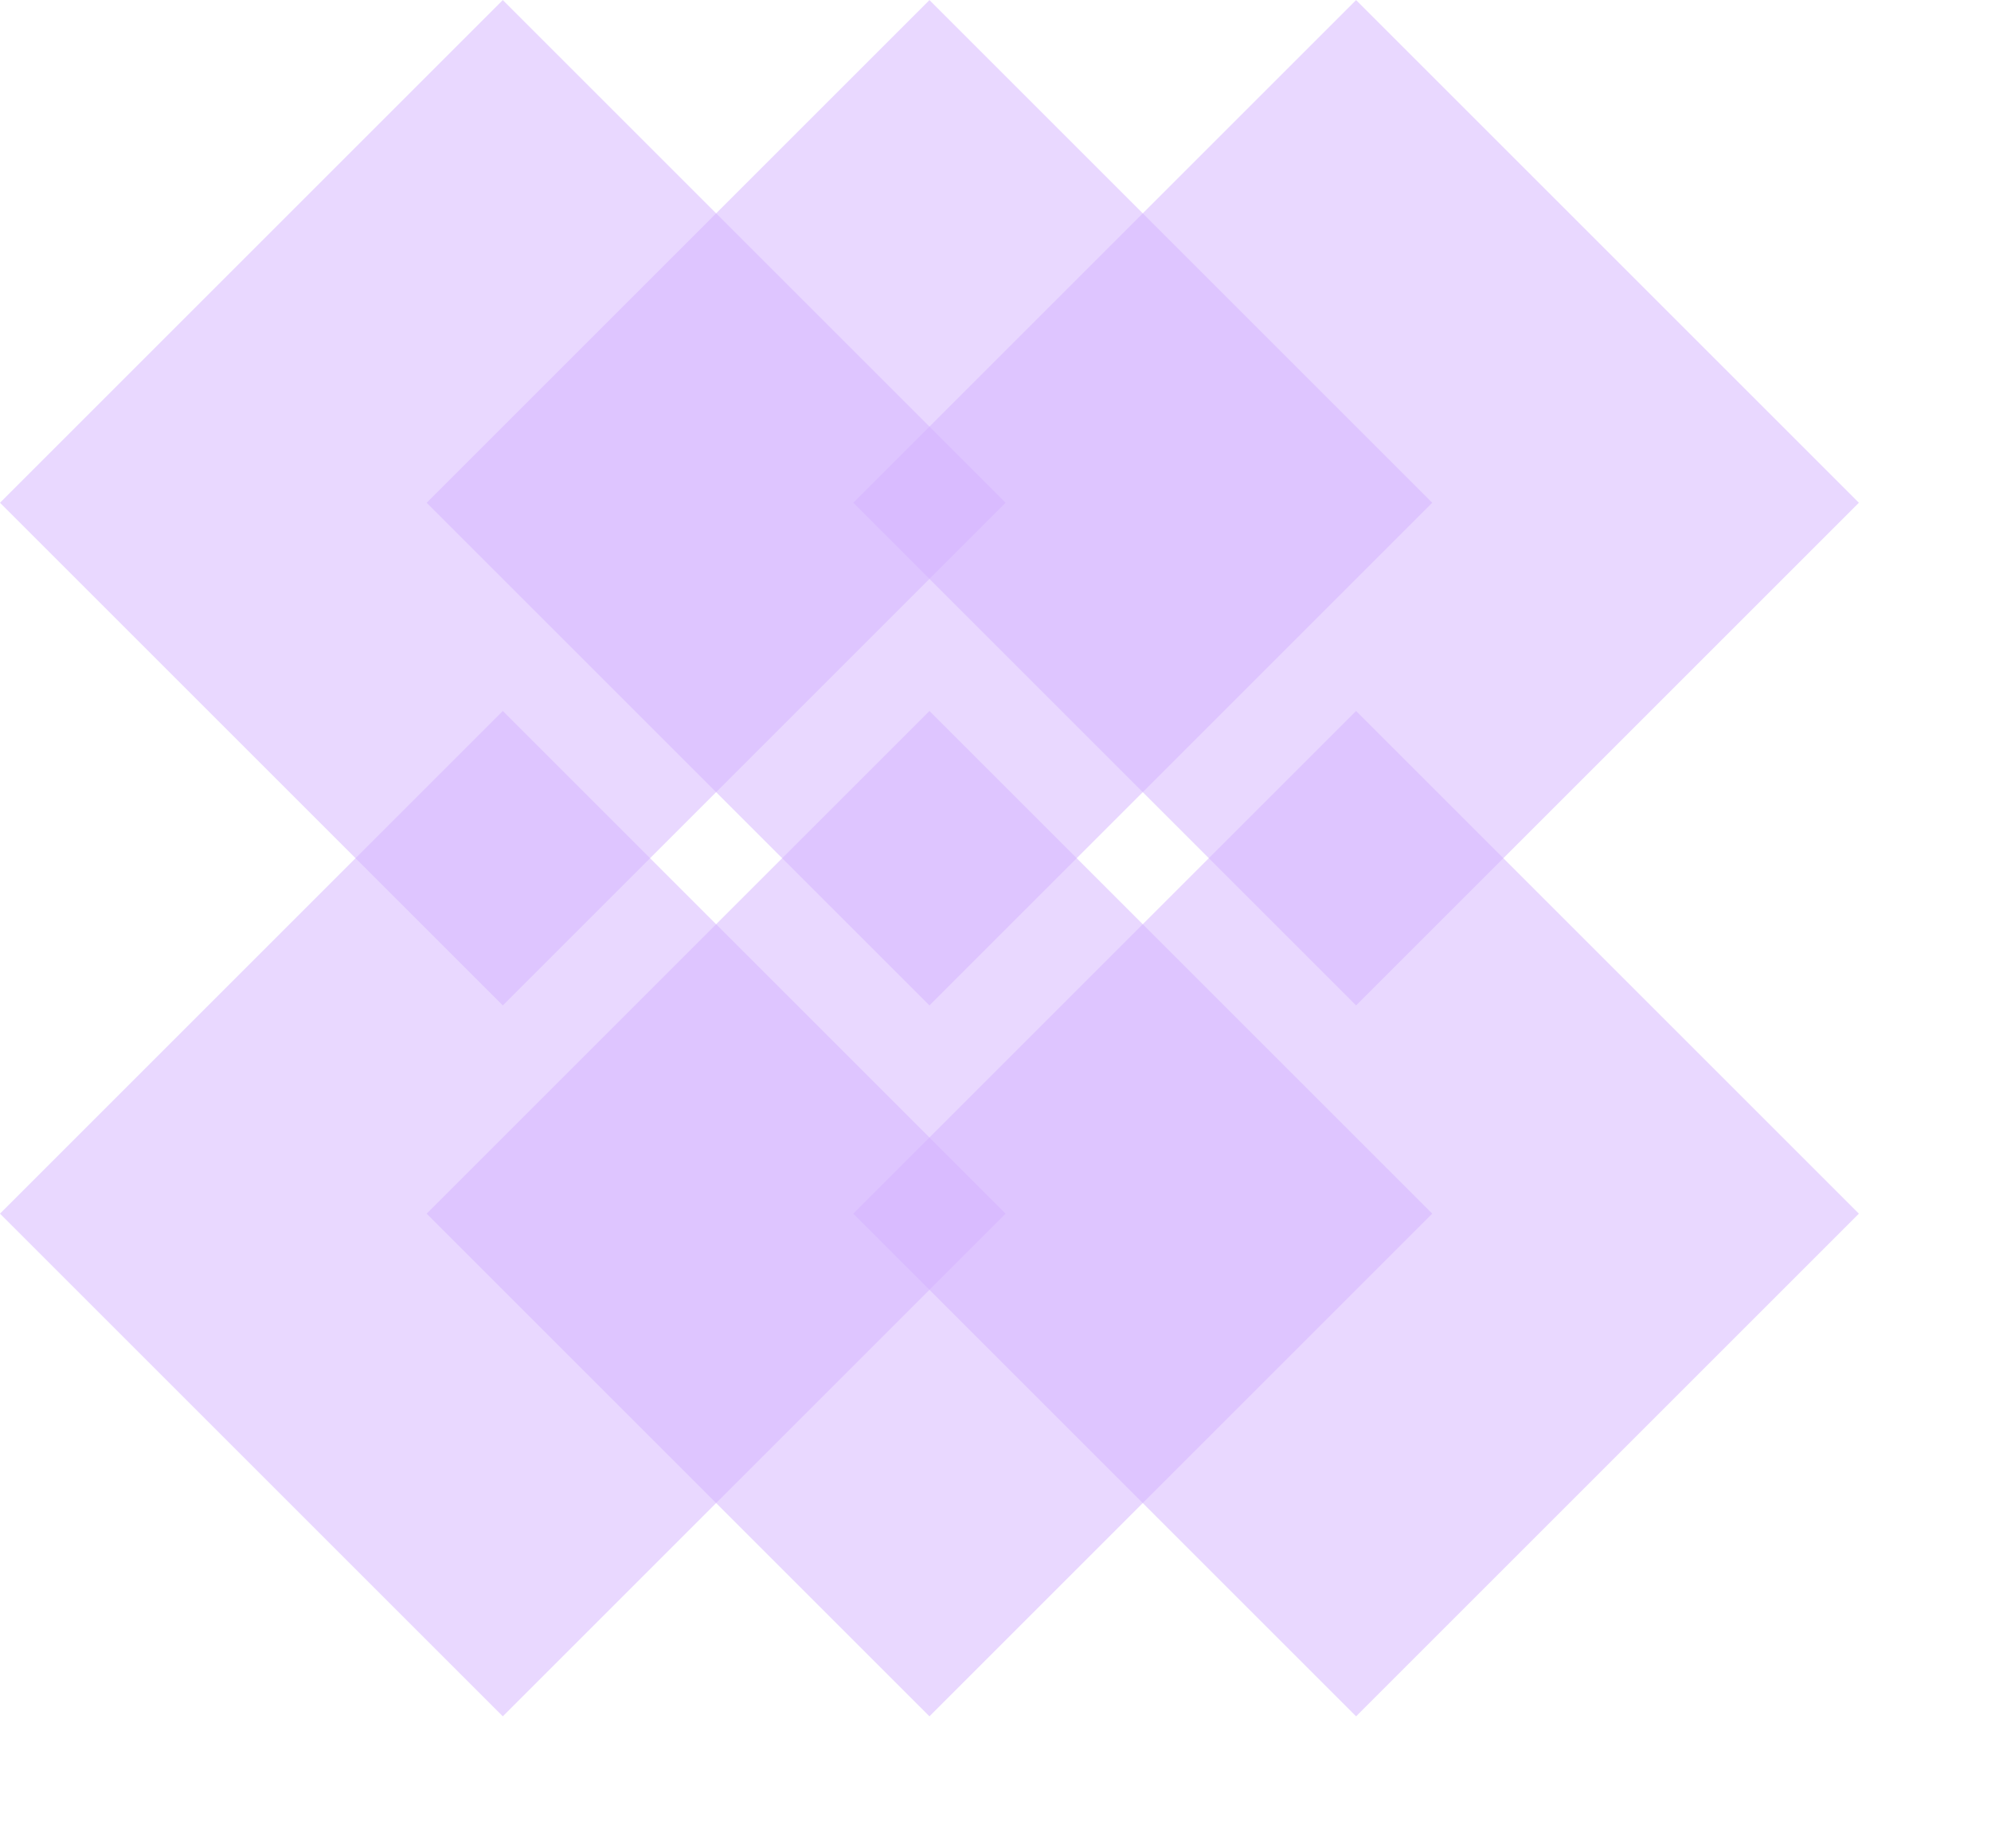 <svg width="14" height="13" viewBox="0 0 14 13" fill="none" xmlns="http://www.w3.org/2000/svg">
<rect x="3" y="3.536" width="5" height="5" transform="rotate(-45 3 3.536)" fill="#D4B3FF" fill-opacity="0.5"/>
<rect y="3.536" width="5" height="5" transform="rotate(-45 0 3.536)" fill="#D4B3FF" fill-opacity="0.5"/>
<rect x="6" y="3.536" width="5" height="5" transform="rotate(-45 6 3.536)" fill="#D4B3FF" fill-opacity="0.5"/>
<rect x="3" y="8.536" width="5" height="5" transform="rotate(-45 3 8.536)" fill="#D4B3FF" fill-opacity="0.5"/>
<rect y="8.536" width="5" height="5" transform="rotate(-45 0 8.536)" fill="#D4B3FF" fill-opacity="0.5"/>
<rect x="6" y="8.536" width="5" height="5" transform="rotate(-45 6 8.536)" fill="#D4B3FF" fill-opacity="0.5"/>
</svg>
